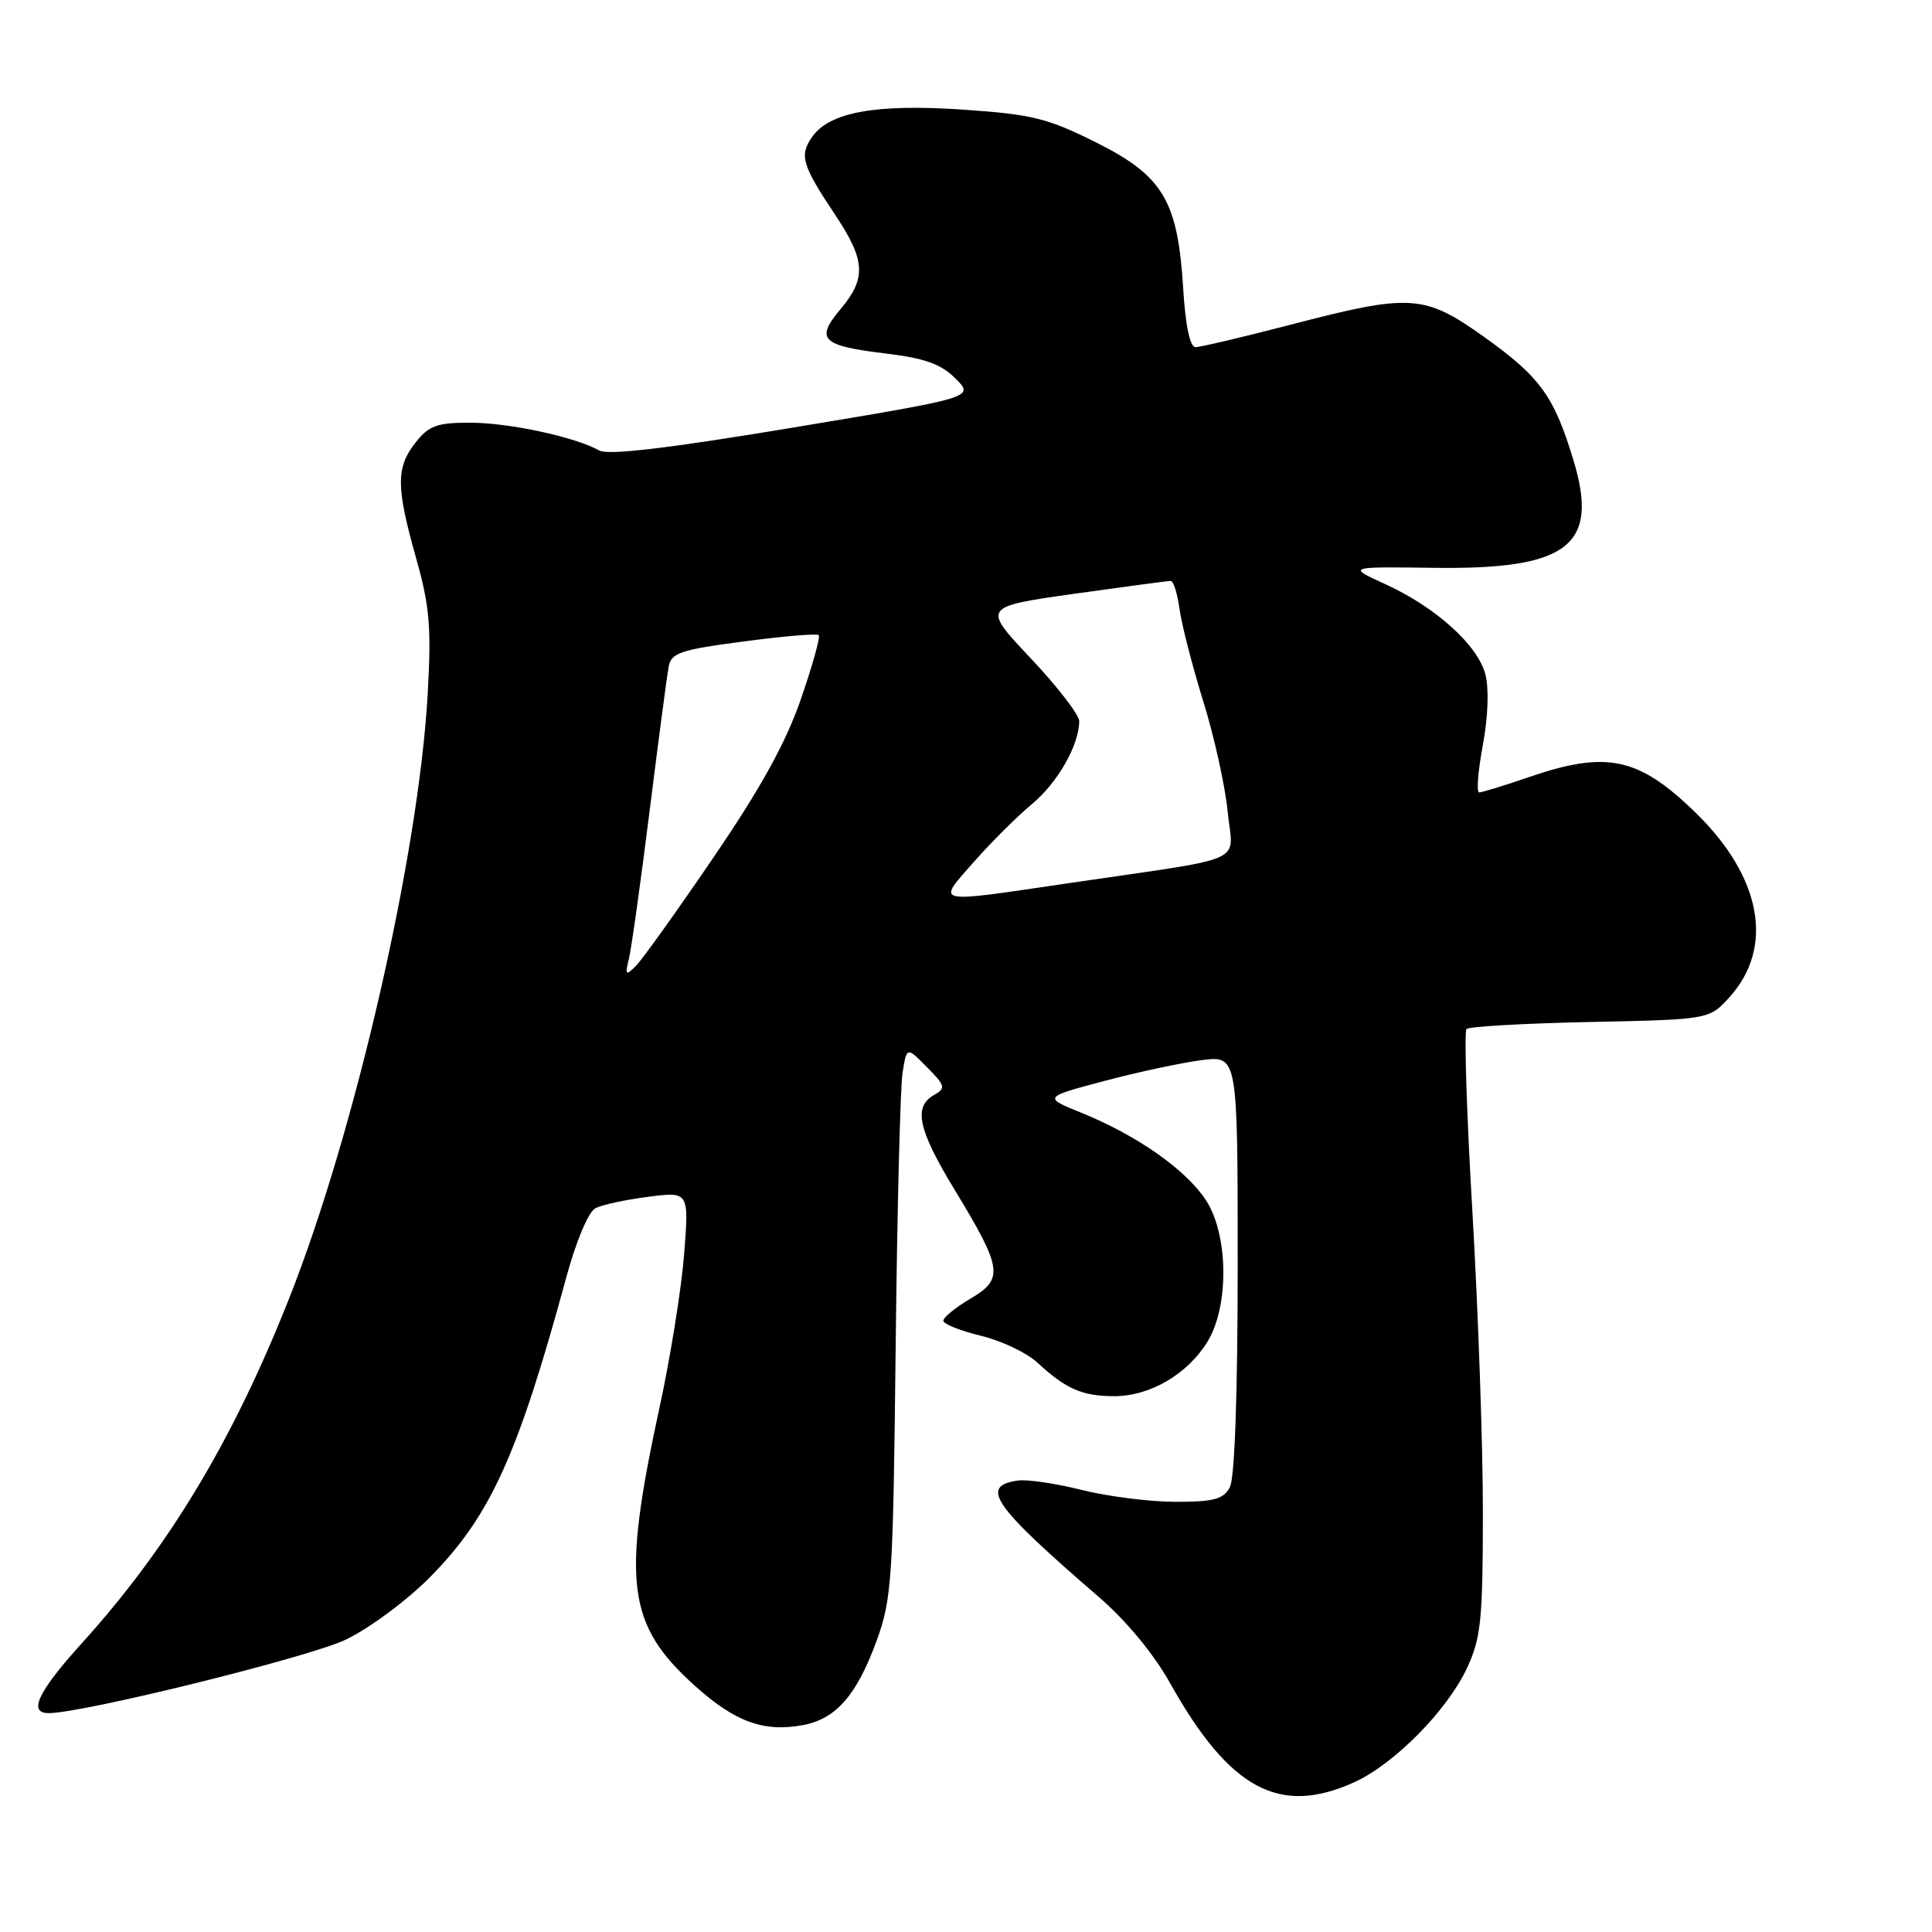 <?xml version="1.0" encoding="UTF-8" standalone="no"?>
<!DOCTYPE svg PUBLIC "-//W3C//DTD SVG 1.1//EN" "http://www.w3.org/Graphics/SVG/1.1/DTD/svg11.dtd" >
<svg xmlns="http://www.w3.org/2000/svg" xmlns:xlink="http://www.w3.org/1999/xlink" version="1.1" viewBox="0 0 256 256">
 <g >
 <path fill="currentColor"
d=" M 179.50 236.13 C 184.79 233.71 191.80 226.59 194.40 221.00 C 196.24 217.03 196.48 214.61 196.49 200.50 C 196.50 191.70 195.87 173.80 195.11 160.73 C 194.34 147.65 193.99 136.68 194.32 136.35 C 194.65 136.02 202.03 135.60 210.71 135.42 C 226.50 135.09 226.50 135.09 229.20 132.09 C 235.13 125.49 233.41 116.19 224.68 107.69 C 217.11 100.31 212.89 99.42 202.50 103.00 C 199.30 104.10 196.38 105.00 196.00 105.00 C 195.62 105.00 195.84 102.19 196.48 98.75 C 197.18 95.01 197.31 91.23 196.82 89.35 C 195.80 85.47 190.25 80.46 183.55 77.40 C 178.50 75.09 178.50 75.09 190.00 75.24 C 207.78 75.49 211.92 72.30 208.50 61.01 C 205.92 52.48 204.09 49.96 196.69 44.67 C 188.72 38.99 186.96 38.87 171.03 43.02 C 164.72 44.66 159.04 46.00 158.41 46.00 C 157.68 46.00 157.08 43.15 156.78 38.25 C 156.07 26.59 154.12 23.31 145.23 18.87 C 138.83 15.67 136.75 15.15 127.66 14.53 C 116.05 13.74 109.92 14.85 107.61 18.14 C 105.89 20.61 106.26 21.86 110.68 28.49 C 114.69 34.51 114.82 36.87 111.36 40.98 C 108.00 44.98 108.86 45.82 117.37 46.84 C 122.55 47.47 124.69 48.23 126.61 50.16 C 129.12 52.66 129.12 52.66 105.12 56.65 C 88.68 59.39 80.58 60.35 79.42 59.70 C 76.22 57.90 67.49 56.02 62.32 56.01 C 57.91 56.00 56.84 56.39 55.07 58.63 C 52.46 61.95 52.47 64.50 55.13 73.94 C 56.94 80.34 57.17 83.11 56.67 92.00 C 55.46 113.29 47.07 149.89 38.33 172.00 C 30.86 190.89 22.38 204.99 10.75 217.84 C 5.03 224.17 3.70 227.00 6.44 227.00 C 10.99 227.00 41.00 219.58 45.82 217.26 C 48.95 215.76 53.96 212.04 57.00 208.96 C 64.97 200.89 68.62 192.86 75.05 169.20 C 76.35 164.43 77.98 160.56 78.90 160.09 C 79.78 159.64 82.93 158.96 85.90 158.58 C 91.30 157.89 91.30 157.89 90.65 166.20 C 90.29 170.76 88.83 179.90 87.39 186.50 C 82.36 209.70 83.07 215.28 92.10 223.40 C 97.41 228.17 101.23 229.56 106.42 228.58 C 110.78 227.76 113.52 224.62 116.14 217.45 C 118.18 211.88 118.34 209.39 118.68 178.50 C 118.88 160.35 119.29 143.97 119.60 142.10 C 120.15 138.69 120.15 138.69 122.82 141.40 C 125.28 143.88 125.35 144.19 123.75 145.10 C 121.00 146.67 121.65 149.68 126.48 157.63 C 132.84 168.10 133.04 169.46 128.60 172.07 C 126.62 173.24 125.00 174.56 125.00 175.00 C 125.00 175.44 127.23 176.33 129.95 176.99 C 132.67 177.64 136.06 179.25 137.48 180.57 C 141.25 184.06 143.41 185.00 147.68 185.00 C 152.40 184.99 157.38 182.07 160.01 177.76 C 162.91 173.00 162.77 163.43 159.72 158.92 C 157.02 154.91 150.65 150.45 143.43 147.51 C 138.20 145.39 138.20 145.39 146.35 143.23 C 150.83 142.04 156.64 140.80 159.25 140.47 C 164.00 139.88 164.00 139.88 164.00 167.50 C 164.00 184.64 163.61 195.87 162.96 197.07 C 162.11 198.66 160.84 199.00 155.78 199.00 C 152.40 199.00 146.80 198.29 143.35 197.43 C 139.90 196.56 136.08 196.00 134.86 196.18 C 129.77 196.92 131.53 199.46 145.59 211.60 C 149.19 214.70 152.87 219.15 155.00 222.95 C 162.92 237.11 169.55 240.68 179.50 236.13 Z  M 83.34 127.01 C 83.67 125.64 84.90 116.86 86.07 107.51 C 87.24 98.15 88.38 89.55 88.59 88.38 C 88.93 86.51 90.08 86.11 98.52 85.00 C 103.77 84.30 108.26 83.92 108.49 84.16 C 108.72 84.39 107.65 88.22 106.11 92.67 C 104.12 98.43 100.79 104.45 94.53 113.63 C 89.71 120.71 85.08 127.17 84.25 128.00 C 82.90 129.34 82.80 129.23 83.34 127.01 Z  M 129.00 114.25 C 131.30 111.64 134.77 108.18 136.71 106.57 C 140.12 103.76 143.00 98.71 143.00 95.55 C 143.00 94.72 140.11 90.97 136.57 87.22 C 130.15 80.41 130.15 80.41 142.32 78.68 C 149.02 77.74 154.79 76.97 155.14 76.98 C 155.50 76.99 156.02 78.69 156.30 80.75 C 156.59 82.81 158.01 88.33 159.46 93.00 C 160.91 97.67 162.36 104.25 162.68 107.60 C 163.35 114.60 165.93 113.45 141.50 117.04 C 123.44 119.70 124.09 119.85 129.00 114.25 Z "/>
</g>
</svg>